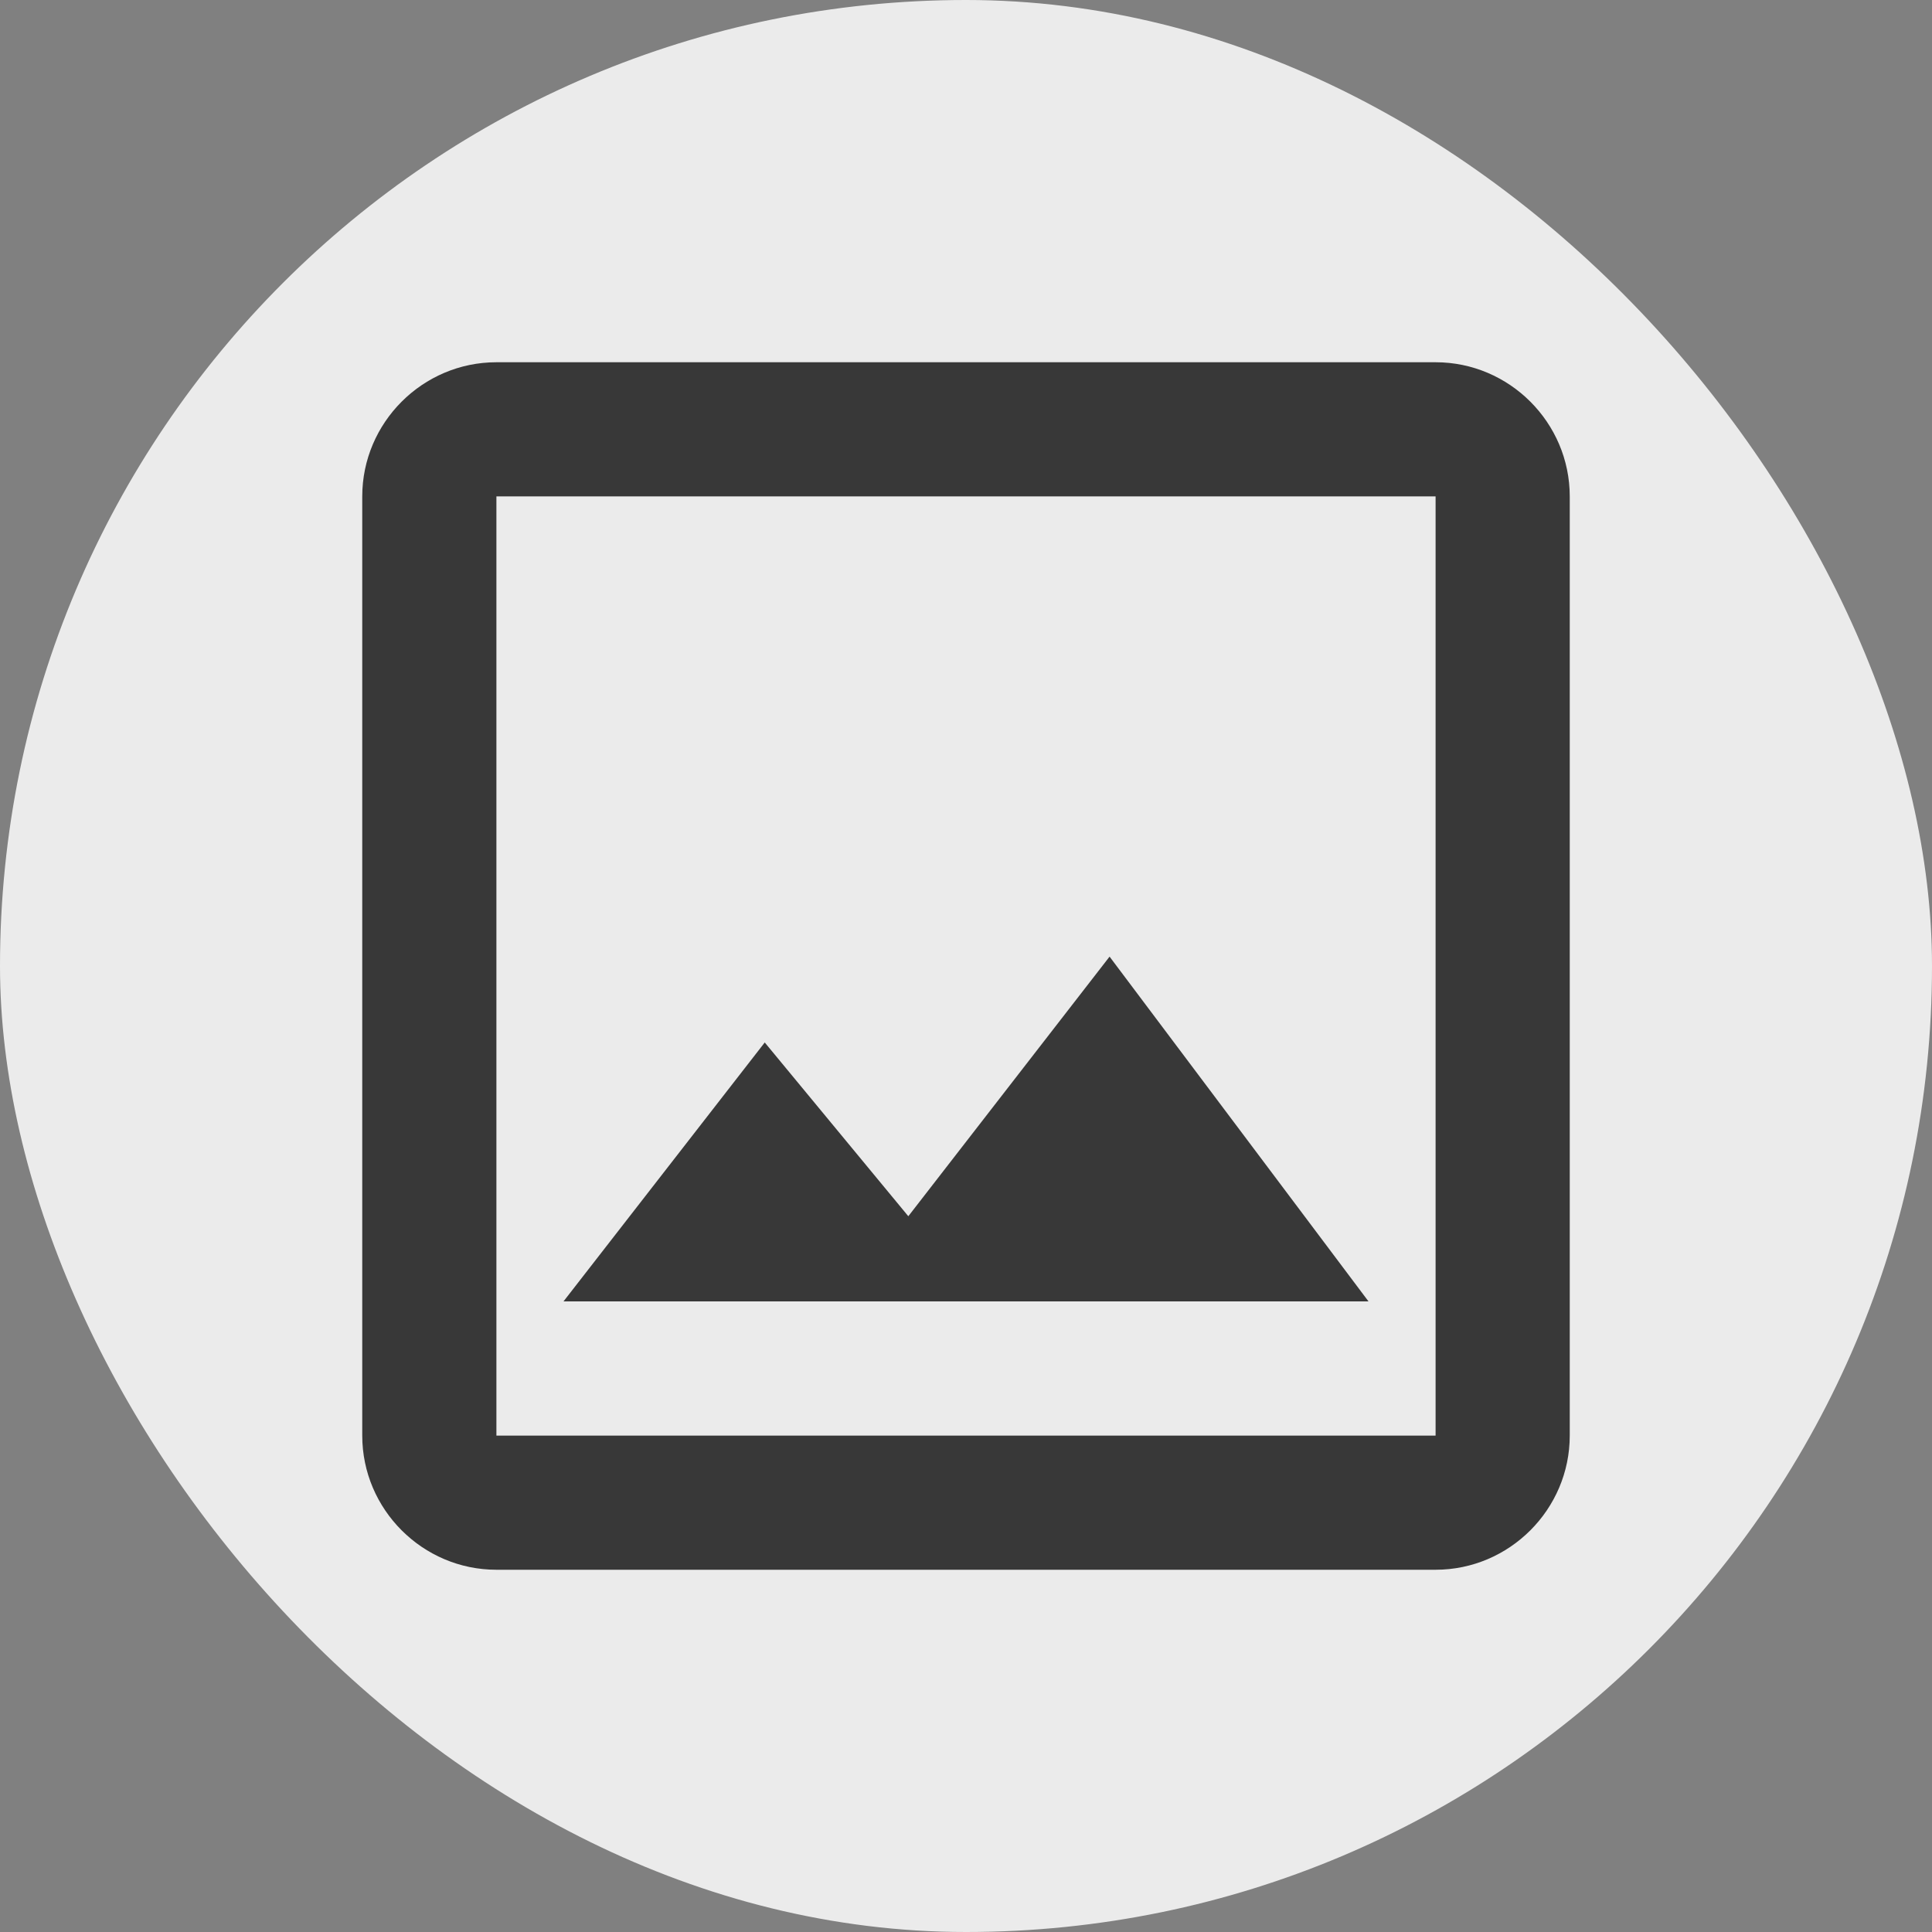 <svg width="48" height="48" viewBox="0 0 48 48" fill="none" xmlns="http://www.w3.org/2000/svg">
<rect x="0" y="0" width="48" height="48" fill="#808080" stroke="none"/>
<rect width="48" height="48" rx="24" fill="#EBEBEB"/>
<path d="M35.667 12.333V35.667H12.333V12.333H35.667ZM35.667 9H12.333C10.5 9 9 10.5 9 12.333V35.667C9 37.5 10.5 39 12.333 39H35.667C37.5 39 39 37.5 39 35.667V12.333C39 10.5 37.5 9 35.667 9ZM27.567 23.767L22.567 30.217L19 25.9L14 32.333H34L27.567 23.767Z" fill="#383838"/>
</svg>
